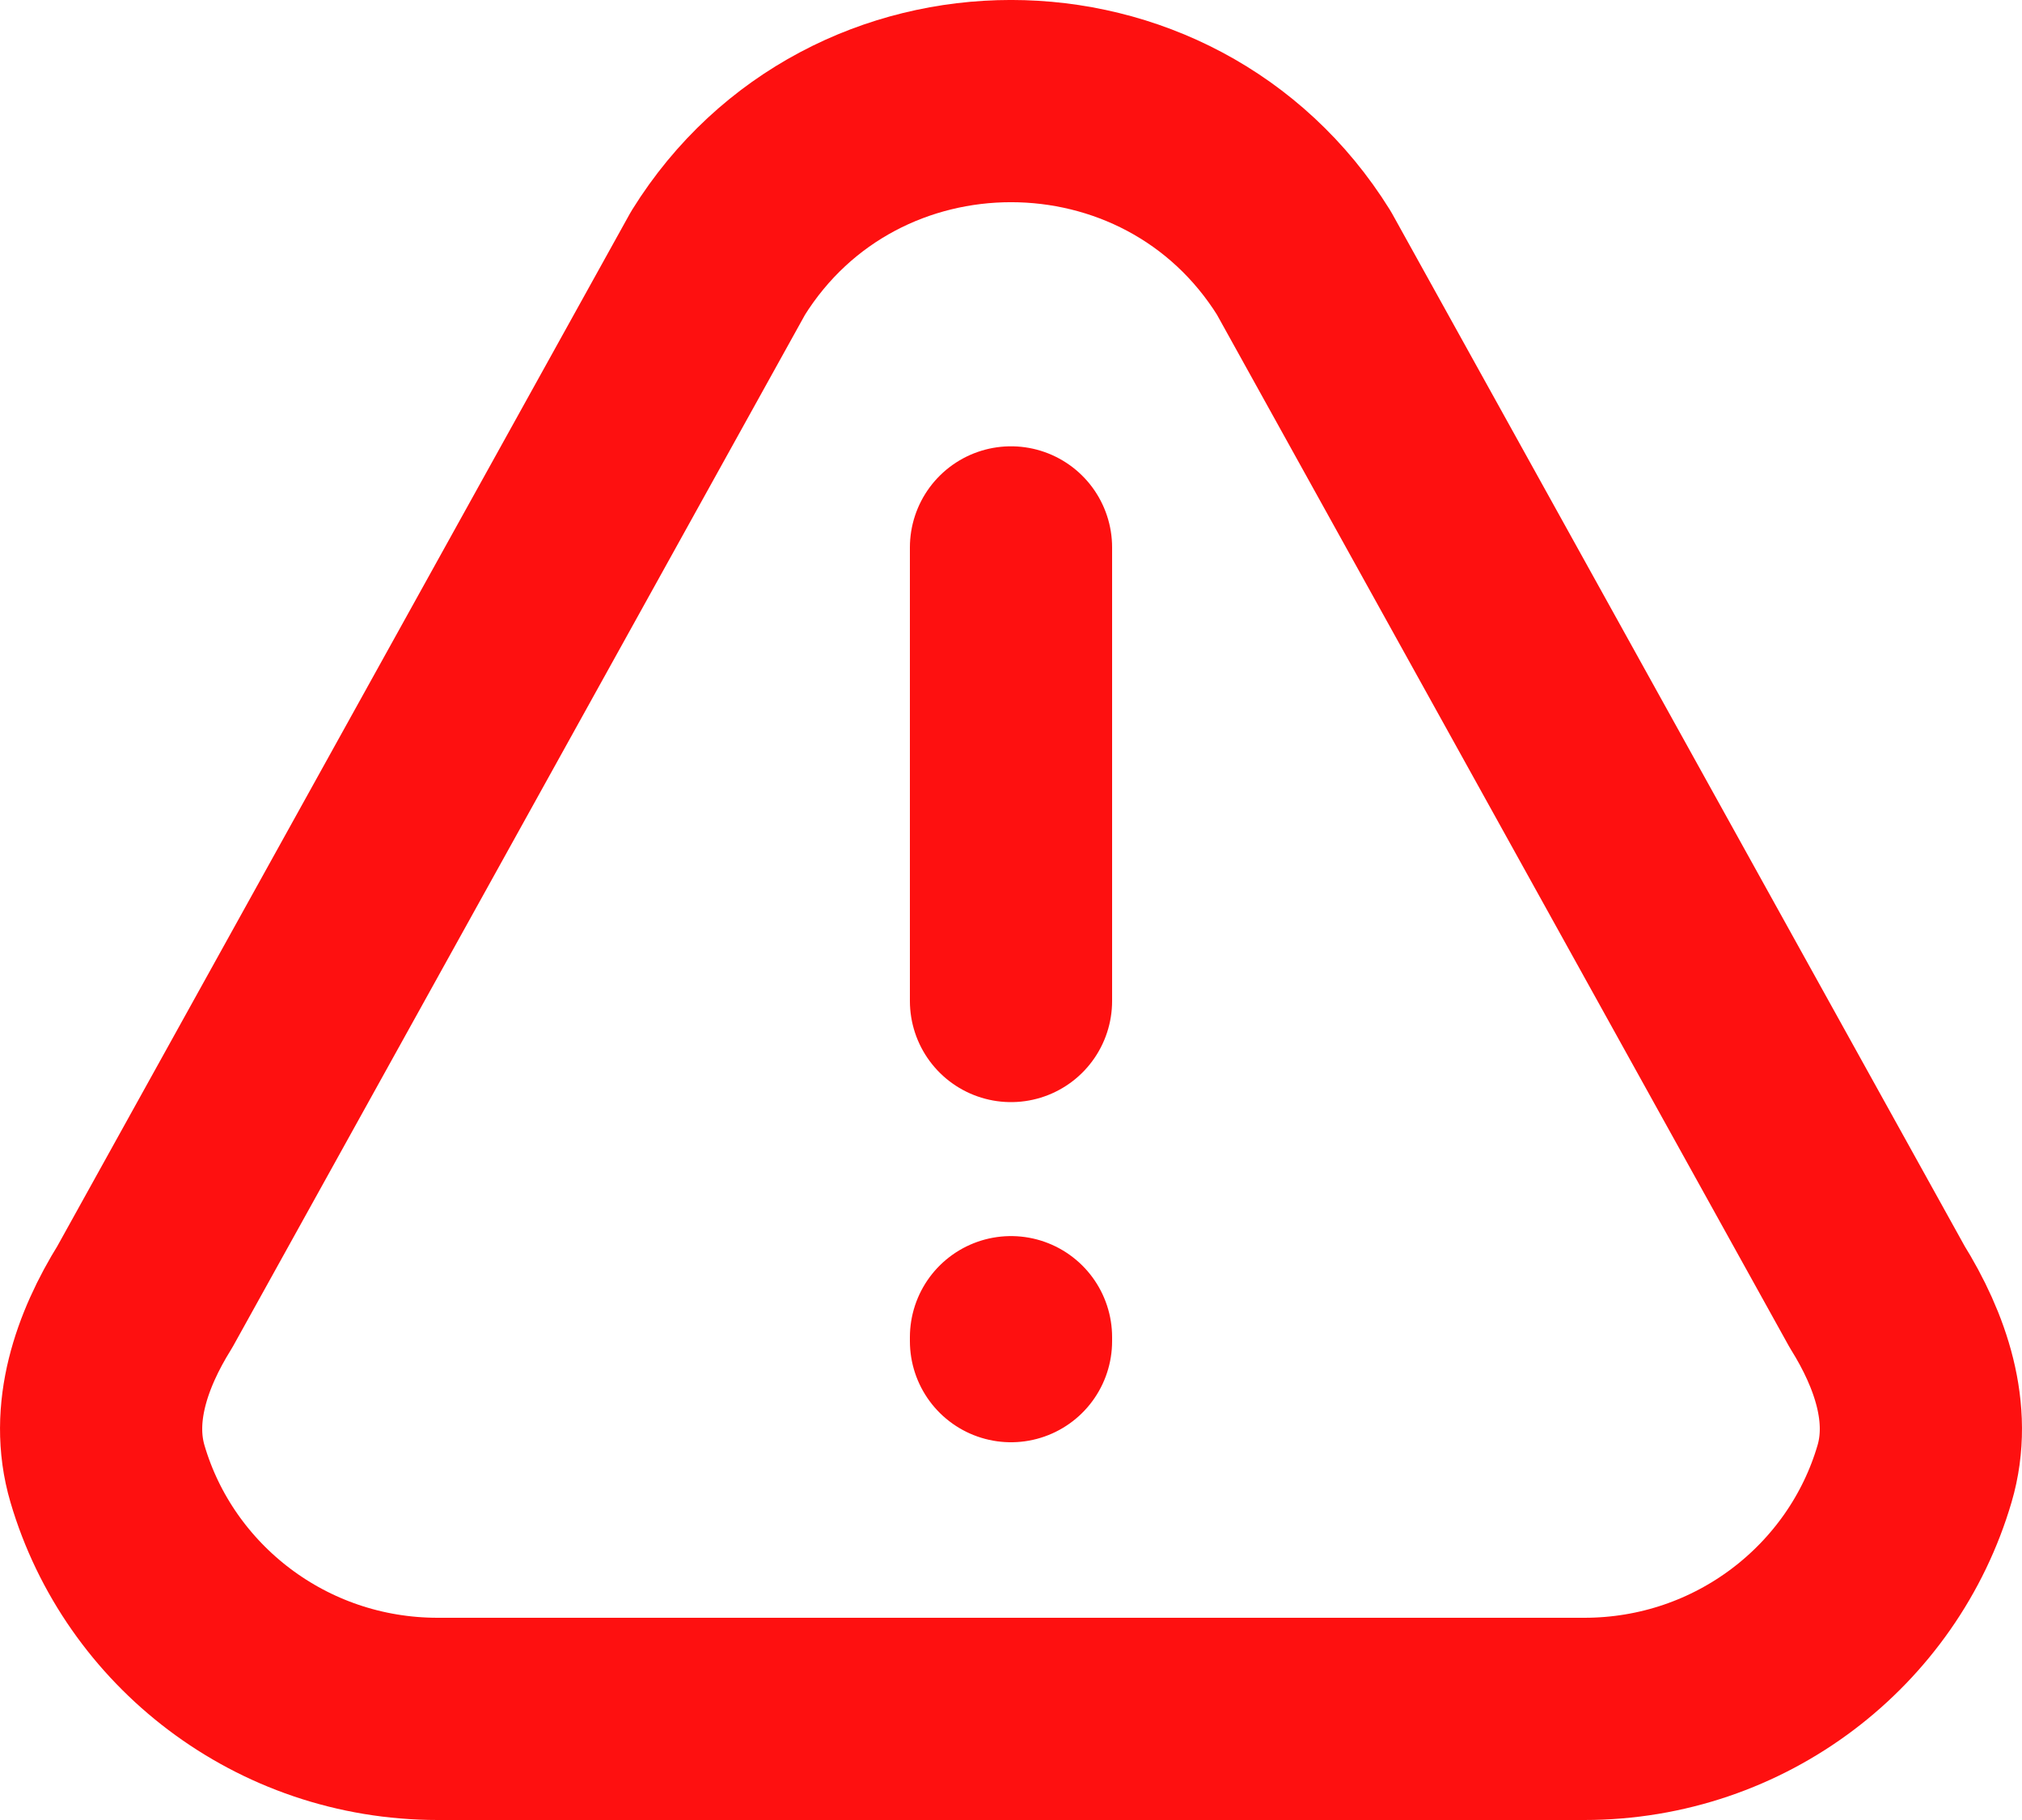 <svg width="20" height="18" viewBox="0 0 20 18" fill="none" xmlns="http://www.w3.org/2000/svg">
<path d="M10 9.9V5.414M10 13.225V13.264M15.67 17H4.33C2.781 17 1.474 15.976 1.063 14.576C0.887 13.978 1.103 13.355 1.433 12.825L7.103 2.601C8.431 0.466 11.569 0.466 12.897 2.601L18.567 12.825C18.897 13.355 19.113 13.978 18.937 14.576C18.526 15.976 17.219 17 15.67 17Z" stroke="#FE1010" stroke-width="2" stroke-linecap="round" stroke-linejoin="round"/>
</svg>
